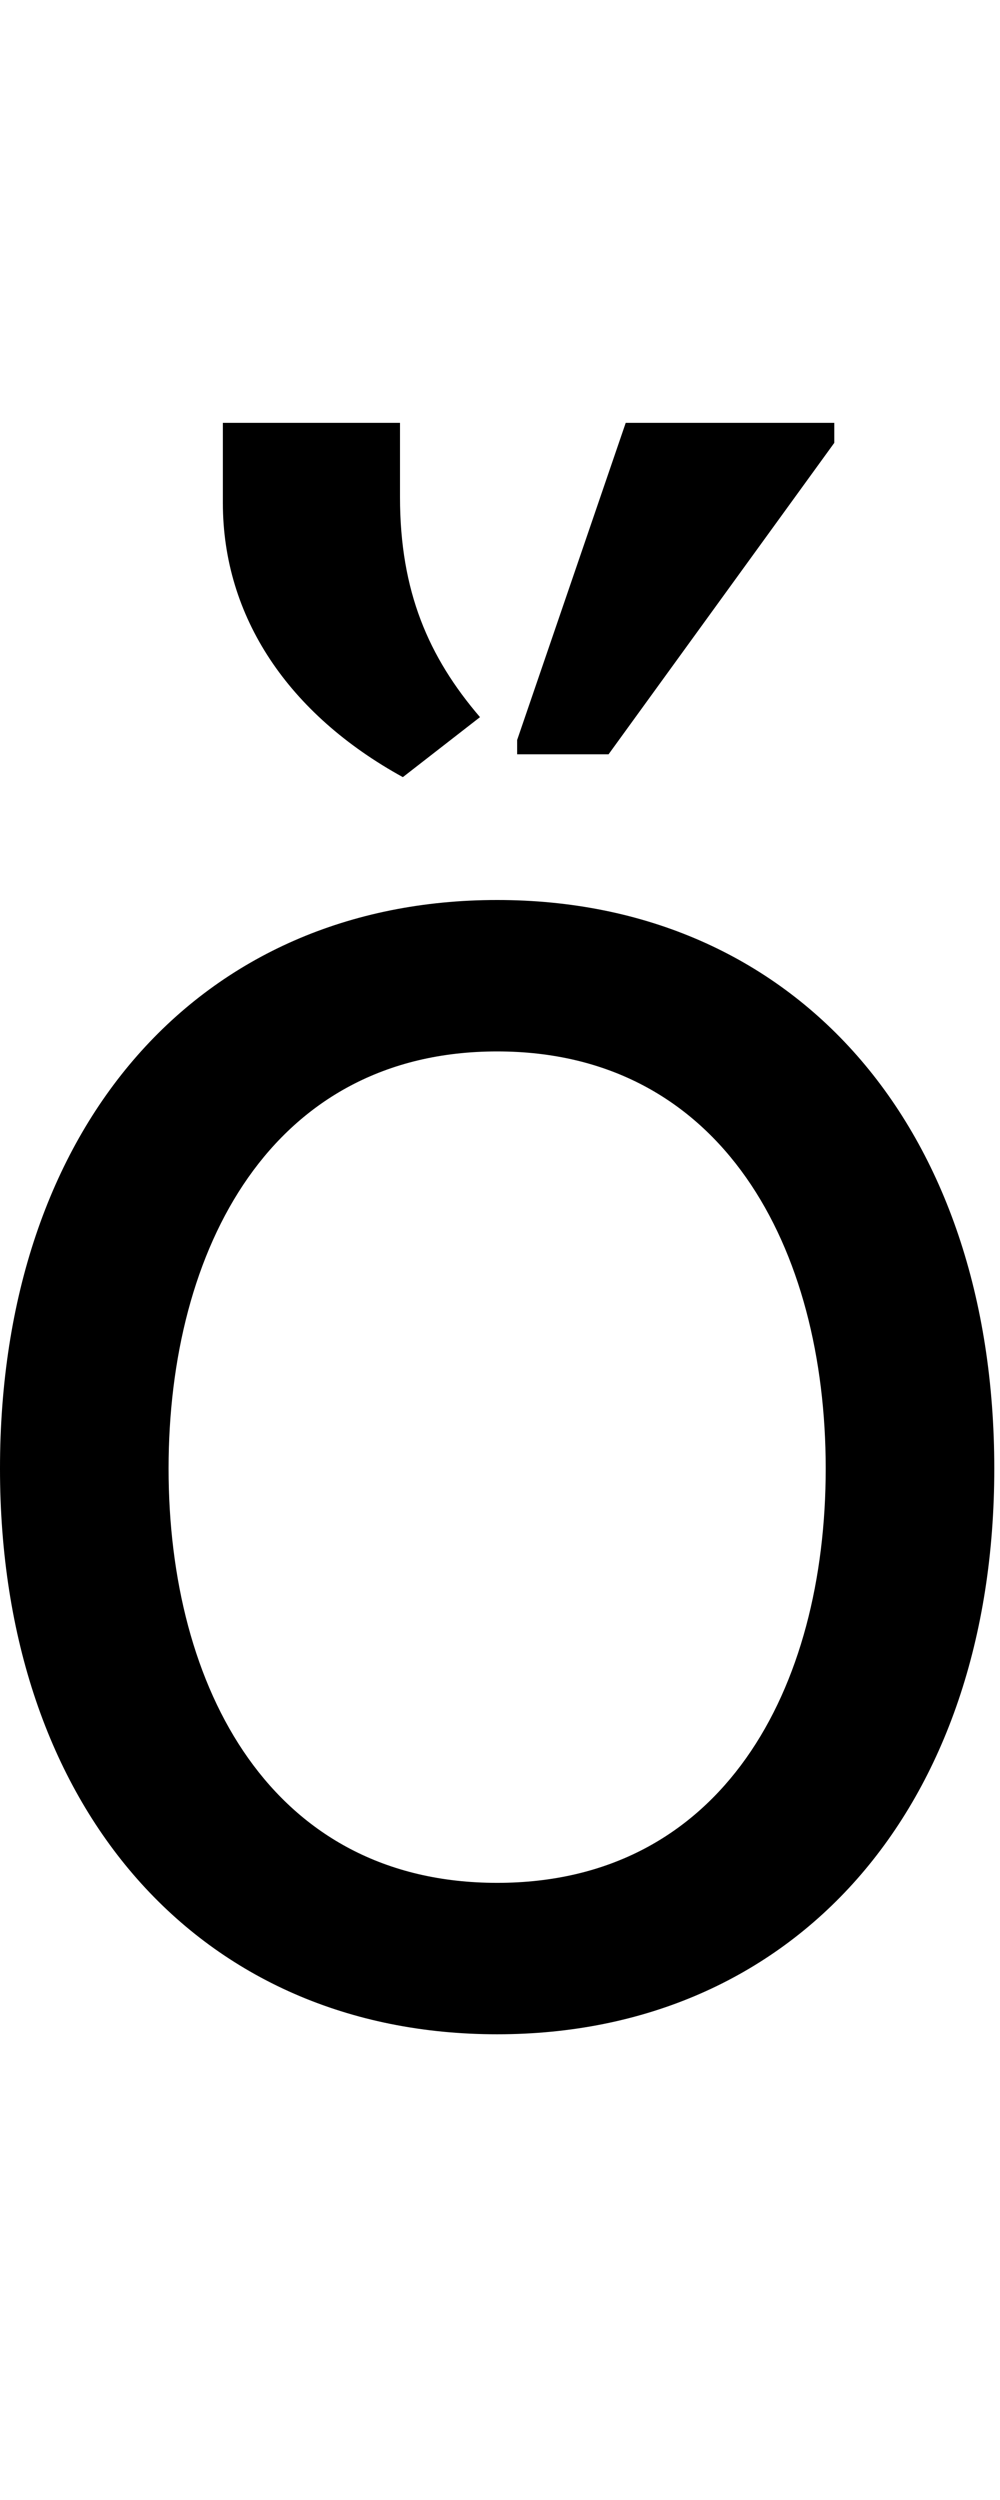 <svg id="svg-uni1F45" xmlns="http://www.w3.org/2000/svg" width="140" height="350"><path d="M840 32C1256 32 1536 -284 1536 -760C1536 -1240 1256 -1556 840 -1556C424 -1556 144 -1240 144 -760C144 -284 424 32 840 32ZM840 -180C524 -180 380 -452 380 -760C380 -1068 524 -1344 840 -1344C1156 -1344 1300 -1068 1300 -760C1300 -452 1156 -180 840 -180ZM708 -1728 816 -1812C744 -1896 704 -1988 704 -2120V-2224H456V-2112C456 -1952 548 -1816 708 -1728ZM868 -1760H996L1312 -2196V-2224H1020L868 -1780Z" transform="translate(-14.4 281.6) scale(0.1)"/></svg>
